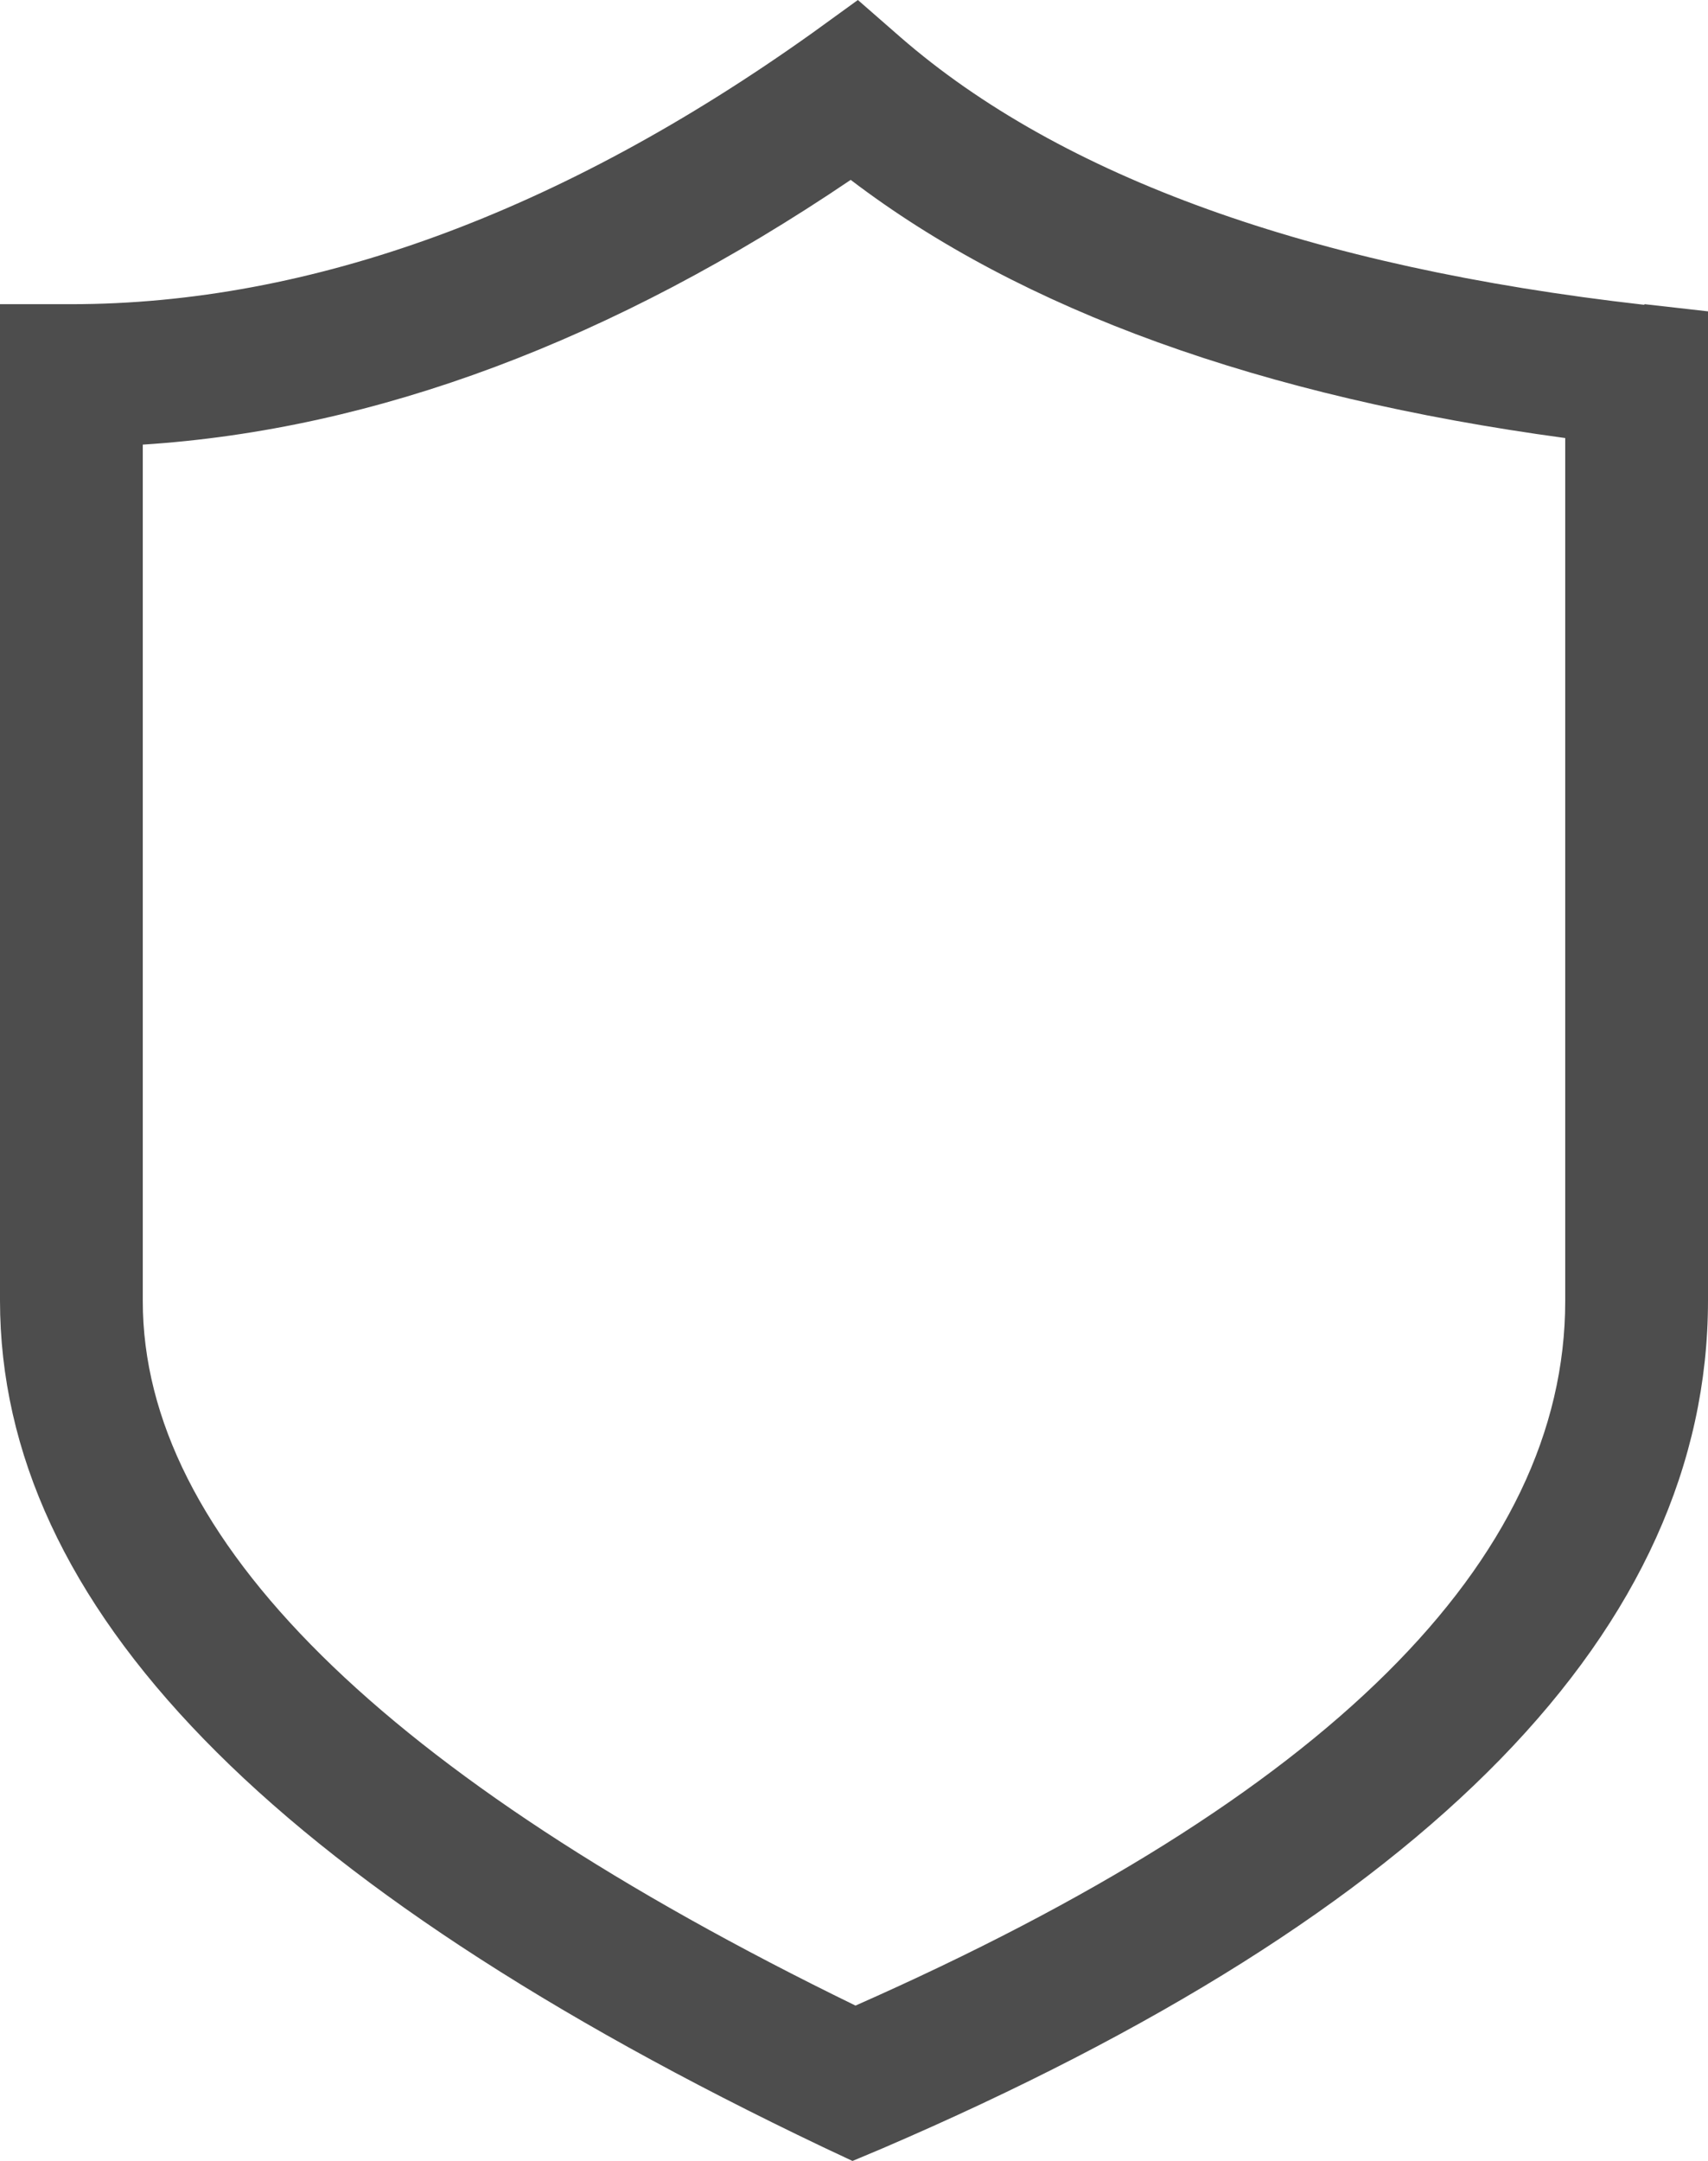 <svg xmlns="http://www.w3.org/2000/svg" xmlns:xlink="http://www.w3.org/1999/xlink" width="28.59" height="36.16" viewBox="0 0 28.59 36.16" fill="none">
<path d="M26.2 21.77C26.2 26.12 22.2 30.08 14.32 33.56C6.4 29.7 2.39 25.73 2.39 21.77L2.39 7.44C6.29 7.19 10.26 5.7 14.24 3.01C17.1 5.19 21.11 6.64 26.2 7.33L26.2 21.76L26.2 21.77ZM27.52 5.1C21.95 4.47 17.76 2.96 15.07 0.62L14.36 0L13.6 0.55C9.38 3.56 5.2 5.09 1.19 5.09L0 5.09L0 21.76C0 26.87 4.51 31.51 13.78 35.93L14.27 36.16L14.77 35.95C23.94 32.01 28.59 27.24 28.59 21.76L28.59 5.21L27.53 5.09L27.52 5.1Z" fill-rule="evenodd"  fill="#4D4D4D" >
</path>
</svg>
